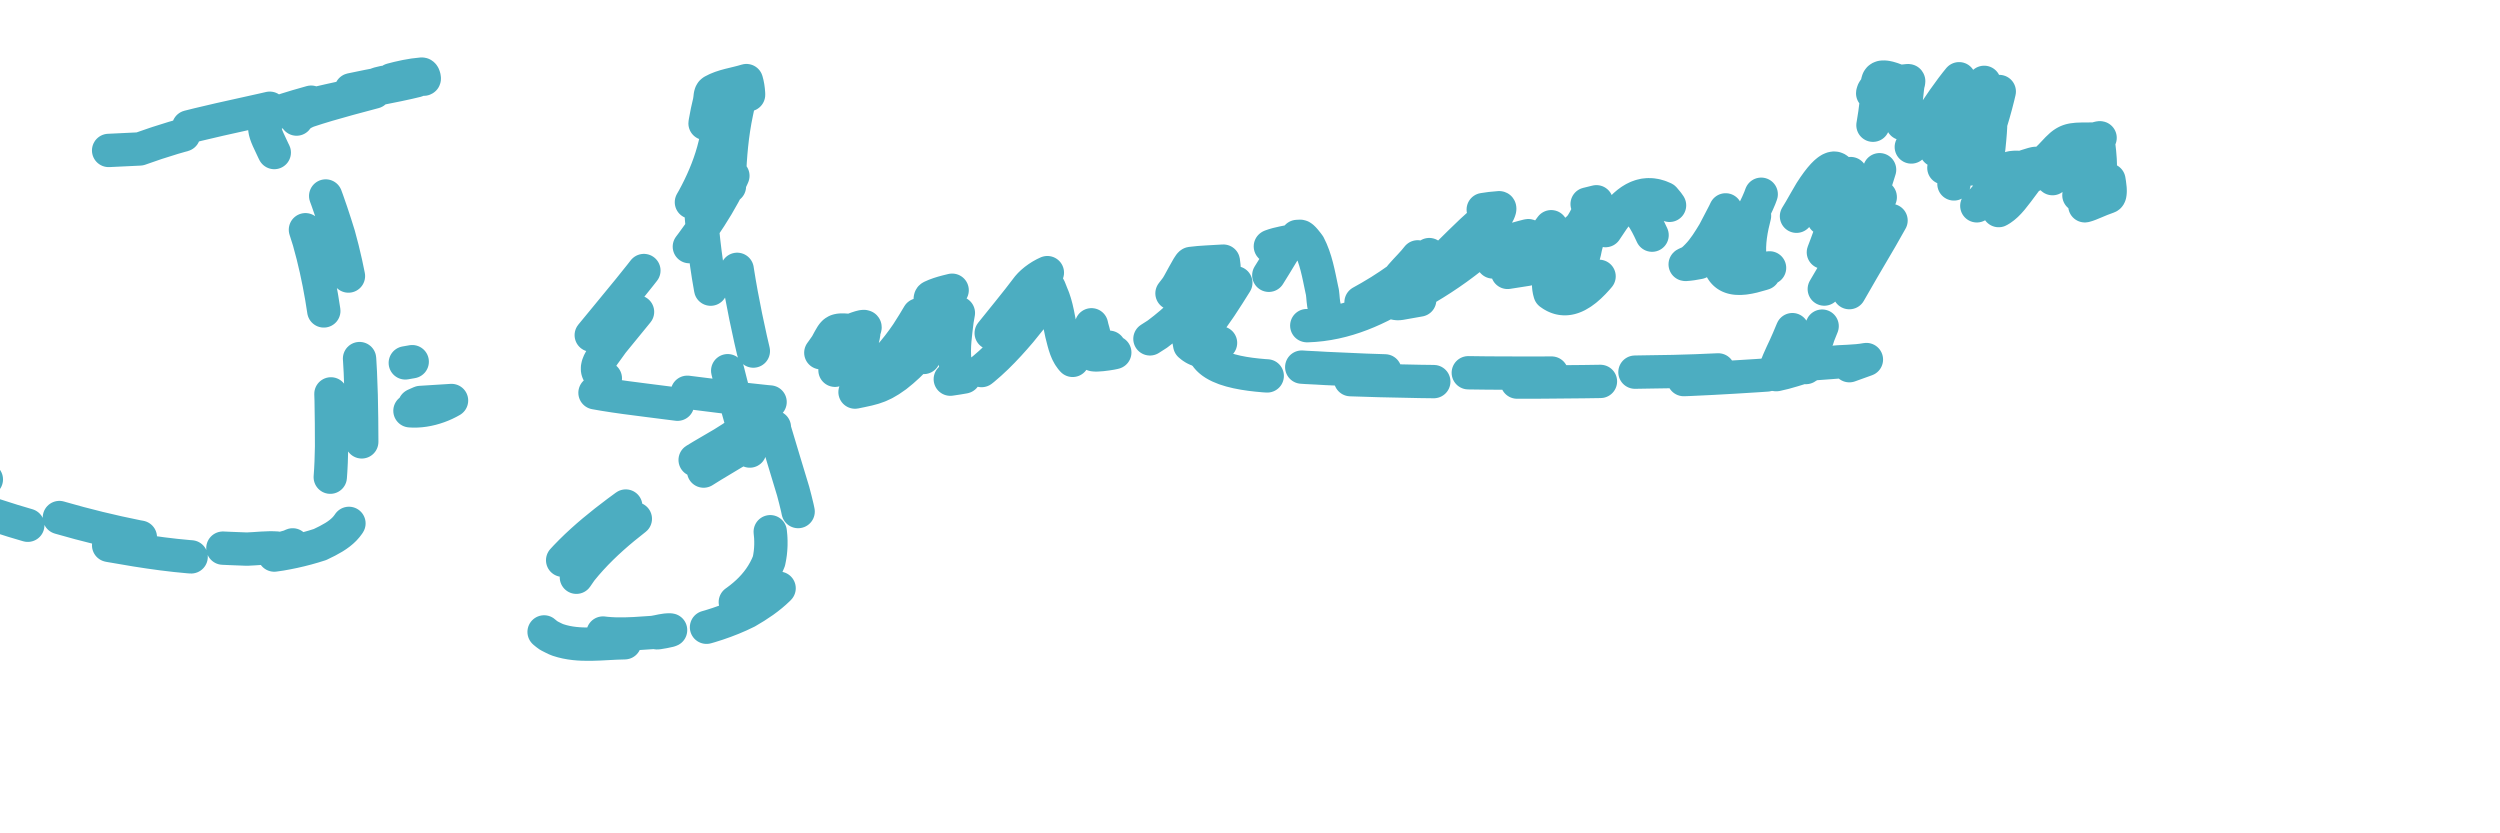 <svg
   xmlns:dc="http://purl.org/dc/elements/1.1/"
   xmlns:cc="http://creativecommons.org/ns#"
   xmlns:rdf="http://www.w3.org/1999/02/22-rdf-syntax-ns#"
   xmlns:svg="http://www.w3.org/2000/svg"
   xmlns="http://www.w3.org/2000/svg"
   version="1.1"
   height="100"
   width="300">
<style>
    .path {
      animation: draw 3.5s infinite;
    }
 
     @keyframes draw {
      50% {
        stroke-dashoffset: 0;
      }
    }
</style>   
  <g
     transform="translate(0,-164.708)"
     id="layer1">
    <path class="path"
       d="m 13.036,182.76 c 2.676,-0.949 5.4,-1.762 8.149,-2.466 3.418,-0.883 6.867,-1.643 10.315,-2.398 2.895,-0.675 5.796,-1.328 8.704,-1.945 2.599,-0.709 5.265,-1.104 7.895,-1.67 0.893,-0.192 -1.792,0.354 -2.696,0.482 -0.292,0.042 0.572,-0.147 0.858,-0.22 0.722,-0.211 0.423,-0.124 0.897,-0.261 -0.037,0.183 -0.299,0.544 -0.112,0.549 0.962,0.027 1.888,-0.421 2.849,-0.473 0.474,-0.026 -0.912,0.263 -1.368,0.393 -0.614,0.176 -1.229,0.35 -1.844,0.525 -3.264,0.888 -6.556,1.693 -9.767,2.765 -2.376,0.999 -1.34,2.036 -0.504,3.961 1.773,3.5 3.088,7.171 4.236,10.913 1.256,4.484 1.972,9.074 2.417,13.7 0.293,3.671 0.328,7.355 0.344,11.035 -0.012,2.486 -0.15,5.013 -0.626,7.459 -0.55,2.818 -1.858,3.756 -4.385,4.943 -8.333,2.724 -16.831,1.622 -25.244,0.119 -6.256,-1.275 -12.421,-3.043 -18.402,-5.276 -0.446,0.2 -3.281,-1.954 -1.634,-2.341 1.435,-0.337 2.903,-0.512 4.354,-0.768 1.187,0.082 0.584,0.035 1.811,0.145 0,0 -3.528,1.176 -3.528,1.176 v 0 c -1.225,-0.092 -0.623,-0.063 -1.807,-0.091 0.971,-0.228 1.947,-0.434 2.913,-0.684 0.171,-0.044 -0.594,-0.019 -0.56,0.164 0.023,0.123 0.115,0.229 0.207,0.314 0.519,0.48 1.12,0.707 1.75,1.025 5.905,2.258 12.007,4.026 18.207,5.267 3.844,0.668 5.149,0.986 9.022,1.304 1.38,0.113 2.765,0.13 4.148,0.195 1.196,-0.042 2.393,-0.208 3.587,-0.124 0.244,0.017 -0.895,0.365 -0.654,0.331 0.738,-0.103 1.446,-0.362 2.168,-0.543 2.376,-1.008 3.861,-1.947 4.368,-4.59 0.534,-2.411 0.642,-4.93 0.685,-7.391 -0.007,-3.671 -0.023,-7.346 -0.308,-11.008 -0.421,-4.605 -1.128,-9.172 -2.395,-13.629 -1.149,-3.732 -2.491,-7.38 -4.285,-10.859 -0.848,-1.891 -2.014,-3.461 0.411,-4.569 3.226,-1.081 6.53,-1.903 9.815,-2.783 2.447,-0.705 5.051,-1.632 7.575,-1.836 0.206,-0.017 0.304,0.329 0.312,0.536 0.013,0.323 -1.406,-0.5 -0.937,0.255 -2.216,0.575 -9.148,1.831 -2.742,0.637 0.35,-0.065 -0.696,0.146 -1.043,0.226 -0.54,0.124 -1.768,0.432 -2.293,0.563 -2.922,0.601 -5.832,1.269 -8.737,1.944 -3.449,0.744 -6.894,1.512 -10.312,2.386 -2.73,0.675 -5.434,1.477 -8.078,2.435 0,0 -3.738,0.179 -3.738,0.179 z"
       id="path4270"
       stroke="#4CADC1" 
	stroke-width="4" 
	stroke-linejoin="round" 
	stroke-linecap="round" 
	stroke-miterlimit="10" 
	stroke-dasharray="10" 
	stroke-dashoffset="90" 
	fill="none"  />
    <path class="path"
       d="m 49.466,208.109 c -0.103,1.759 0.124,3.438 1.613,4.519 0.478,0.122 0.754,0.232 1.261,0.194 0.205,-0.015 0.805,-0.17 0.602,-0.135 -3.079,0.524 -3.985,0.966 -2.492,0.317 0,0 3.734,-0.235 3.734,-0.235 v 0 c -1.902,1.115 -4.617,1.713 -6.711,0.83 -1.458,-1.252 -1.766,-2.976 -1.69,-4.846 0,0 3.683,-0.643 3.683,-0.643 z"
       id="path4272"
       stroke="#4CADC1" 
	stroke-width="4" 
	stroke-linejoin="round" 
	stroke-linecap="round" 
	stroke-miterlimit="10" 
	stroke-dasharray="10" 
	stroke-dashoffset="90" 
	fill="none"  />
    <path class="path"
       d="m 91.241,214.337 c -3.705,-0.293 -7.386,-0.803 -11.073,-1.267 -3.41,-0.448 -6.86,-0.804 -10.23,-1.513 -3.371,-1.029 -1.442,-3.305 -0.069,-5.32 3.707,-4.538 7.535,-8.968 10.918,-13.759 2.323,-3.413 4.347,-7.072 5.167,-11.145 0.044,-1.619 0.568,-4.662 -0.055,-6.171 1.113,0.013 2.313,-0.393 3.339,0.038 0.388,0.163 -0.316,0.781 -0.431,1.186 -0.167,0.587 -0.286,1.187 -0.412,1.784 -0.563,2.659 -0.77,5.221 -0.883,7.935 0.063,7.436 1.471,14.81 3.187,22.023 1.306,5.234 2.931,10.373 4.482,15.536 0.71,2.677 1.322,5.1 0.748,7.852 -1.107,3.102 -3.537,5.03 -6.301,6.611 -4.538,2.271 -9.693,3.017 -14.67,3.716 -2.606,0.028 -5.444,0.525 -7.985,-0.332 -0.384,-0.13 -0.734,-0.346 -1.101,-0.519 -3.181,-2.189 -1.495,-4.864 0.231,-7.403 3.04,-3.835 6.975,-6.742 10.929,-9.553 3.122,-2.21 6.399,-4.18 9.707,-6.094 2.865,-1.733 5.428,-3.85 7.801,-6.198 1.698,-1.758 3.243,-3.633 4.626,-5.646 1.101,-1.997 0.784,-2.026 4.467,-1.489 0.074,0.011 -0.093,0.688 -0.261,1.427 -0.365,1.484 -0.647,3.155 -0.041,4.606 -0.837,0.682 2.084,0.055 1.548,0.115 -0.957,0.108 -1.894,0.434 -2.858,0.428 -0.331,-0.002 0.605,-0.272 0.891,-0.44 0.325,-0.191 0.625,-0.421 0.938,-0.632 2.001,-1.481 3.627,-3.356 5.016,-5.405 1.021,-1.58 1.997,-3.204 2.811,-4.902 0.577,-1.228 0.367,-0.895 3.77,-0.093 0.261,0.061 -0.079,0.53 -0.125,0.793 -0.154,0.883 -0.33,1.761 -0.473,2.646 -0.187,1.589 -0.446,3.208 -0.276,4.808 0.154,0.551 0.083,1.207 0.432,1.694 0.076,0.107 0.174,0.209 0.294,0.261 0.119,0.051 0.516,0.008 0.388,0.031 -1.015,0.189 -2.041,0.311 -3.061,0.466 2.419,-1.326 4.364,-3.455 6.153,-5.525 1.525,-1.916 3.101,-3.79 4.569,-5.751 1.205,-1.466 4.316,-3.104 5.793,-1.404 0.352,0.405 0.489,0.913 0.672,1.4 0.706,1.567 0.839,3.287 1.251,4.931 0.334,1.047 0.432,2.48 1.454,3.098 3.126,-0.477 -0.45,0.274 -1.29,0.119 -0.45,-0.083 0.842,-0.362 1.251,-0.569 1.158,-0.588 1.647,-0.936 2.747,-1.634 2.253,-1.615 4.243,-3.55 5.886,-5.78 0.28,-0.281 1.549,-2.938 1.793,-2.97 1.29,-0.172 2.597,-0.187 3.895,-0.281 0.286,1.647 -0.135,3.342 -0.324,4.987 -0.089,1.441 -0.403,2.925 -0.031,4.345 1.38,-0.286 -2.038,0.428 -3.078,0.297 -0.293,-0.037 0.39,-0.443 0.574,-0.674 0.879,-1.101 1.667,-2.274 2.478,-3.425 1.337,-2.014 2.596,-4.078 3.842,-6.149 1.411,-2.229 2.666,-2.208 5.769,-2.36 0.272,-0.013 0.938,0.932 1.033,1.054 0.853,1.624 1.169,3.504 1.545,5.292 0.28,0.833 -0.027,2.933 1.142,3.217 0.214,0.052 0.441,0.008 0.661,0.012 0.322,-0.057 1.289,-0.222 0.966,-0.171 -0.768,0.122 -1.535,0.521 -2.3,0.382 -0.516,-0.093 0.996,-0.33 1.481,-0.53 1.774,-0.734 3.422,-1.676 5.053,-2.678 2.912,-1.82 5.557,-4.016 8.101,-6.312 0.816,-0.751 1.658,-1.498 2.269,-2.435 0.093,-0.143 0.173,-0.296 0.235,-0.456 0.014,-0.036 -0.053,-0.111 -0.015,-0.116 1.128,-0.144 2.265,-0.21 3.397,-0.315 -2.142,1.436 -3.942,3.347 -5.781,5.144 -1.036,1.358 -2.996,2.856 -3.36,4.6 0.04,0.085 0.036,0.21 0.119,0.254 0.3,0.16 1.348,-0.175 1.013,-0.121 -0.904,0.145 -1.792,0.456 -2.707,0.456 -0.4,1.9e-4 0.748,-0.289 1.112,-0.456 0.425,-0.195 0.835,-0.42 1.252,-0.63 2.438,-1.435 4.753,-3.1 6.892,-4.953 1.584,-1.34 2.209,-1.297 5.02,-1.379 0.26,-0.008 0.251,1.49 0.254,1.596 0.04,0.671 -0.131,1.363 0.031,2.028 0.035,0.143 0.063,0.321 0.187,0.401 0.105,0.068 0.497,-0.059 0.373,-0.039 -1.031,0.168 -2.064,0.323 -3.096,0.484 1.913,-1.111 3.343,-2.926 4.624,-4.695 0.92,-1.031 1.493,-2.3 2.292,-3.414 1.208,0.042 2.452,-0.166 3.625,0.127 0.141,0.035 -1.094,4.623 -1.179,4.929 -0.238,1.502 -1.173,3.295 -0.6,4.808 1.559,-0.11 -1.964,0.418 -2.96,0.412 -0.259,-0.001 0.445,-0.27 0.64,-0.441 0.271,-0.237 0.513,-0.506 0.753,-0.774 0.401,-0.446 1.259,-1.528 1.627,-1.985 1.403,-1.671 2.609,-3.491 3.819,-5.302 1.323,-1.936 3.377,-3.882 6.145,-2.539 1.206,1.326 1.886,3.047 2.67,4.643 0.736,1.204 1.273,2.857 2.913,2.773 -1,0.167 -1.987,0.447 -3,0.502 -0.26,0.014 0.476,-0.222 0.685,-0.377 0.26,-0.193 0.488,-0.427 0.715,-0.659 0.822,-0.843 1.4,-1.808 2.008,-2.808 0.803,-1.58 1.762,-3.132 2.218,-4.86 0.079,-1.271 0.01,-0.593 3.604,-0.396 0.18,0.01 -0.144,0.331 -0.2,0.502 -0.077,0.235 -0.13,0.476 -0.197,0.713 -0.5,1.765 -0.032,0.057 -0.532,1.904 -0.442,1.711 -0.782,3.438 -0.59,5.204 0.193,0.829 0.721,1.321 1.606,1.306 0.238,-0.004 0.942,-0.14 0.706,-0.108 -0.92,0.124 -1.839,0.256 -2.759,0.384 2.168,-1.205 3.676,-3.205 5.105,-5.175 1.011,-1.371 1.773,-2.889 2.645,-4.344 4.597,-7.199 3.899,1.481 3.874,2.113 0.144,0.505 -0.028,1.269 0.276,1.732 0.117,0.179 0.852,-0.042 0.64,-0.018 -1.039,0.115 -2.07,0.288 -3.106,0.432 1.245,-0.869 1.772,-2.35 2.705,-3.481 4.411,-0.734 5.838,0.124 0.567,0.341 -0.147,0.006 0.216,-0.206 0.284,-0.336 0.267,-0.508 0.632,-1.765 0.772,-2.204 0.885,-3.524 1.717,-7.084 1.978,-10.716 -0.016,-1.421 -0.217,-2.472 3.485,-0.705 0.494,0.236 -0.363,1.032 -0.526,1.554 -1.048,3.355 -2.065,6.717 -3.138,10.065 -2.061,6.239 -4.411,12.374 -6.893,18.455 -0.272,1.176 -1.466,2.592 -1.5,3.846 -0.002,0.057 0.134,-0.155 0.077,-0.152 -1.131,0.056 -2.255,0.21 -3.383,0.315 2.903,-5.128 5.869,-10.219 8.865,-15.294 2.99,-5.449 6.562,-10.52 10.026,-15.666 1.23,-1.844 2.527,-3.664 4.051,-5.279 1.193,-1.138 1.604,-0.964 4.26,-0.505 0.172,0.03 -0.528,2.791 -0.595,3.05 -0.625,2.764 -1.447,5.458 -2.514,8.081 -1.038,2.126 -1.617,2.555 -4.825,1.681 -0.31,-0.085 0.168,-0.621 0.275,-0.925 0.134,-0.379 0.298,-0.747 0.447,-1.121 1.183,-2.874 1.109,-3.779 5.293,-3.783 0.3,-2.9e-4 0.158,1.092 0.075,2.162 -0.19,2.897 -1.212,5.805 -0.706,8.714 0.125,0.111 0.208,0.326 0.376,0.334 0.218,0.01 0.806,-0.273 0.588,-0.288 -0.909,-0.063 -1.919,0.558 -2.729,0.141 -0.435,-0.224 0.739,-0.641 1.084,-0.988 0.937,-0.942 1.145,-1.284 1.939,-2.327 1.57,-2.178 1.133,-2.463 4.897,-1.941 0.193,0.027 -0.159,0.357 -0.221,0.541 -0.058,0.17 -0.093,0.347 -0.14,0.521 0.002,0.165 -0.108,0.604 0.244,0.618 0.171,0.007 0.659,-0.174 0.489,-0.153 -0.981,0.121 -1.943,0.462 -2.932,0.454 -0.31,-0.003 0.541,-0.304 0.801,-0.472 0.285,-0.184 0.556,-0.39 0.834,-0.585 1.28,-1.036 2.5,-2.145 3.602,-3.368 1.307,-1.35 1.978,-1.133 4.662,-1.173 0.298,-0.005 0.406,1.765 0.419,1.894 0.17,1.531 -0.074,3.092 0.315,4.592 0.709,0.958 4.214,0.397 -3.045,0.781 -0.128,0.007 0.16,-0.208 0.196,-0.331 0.142,-0.496 0.037,-0.83 -0.03,-1.336 0,0 3.664,-0.692 3.664,-0.692 v 0 c 0.033,0.228 0.366,1.876 -0.083,2.028 -2.402,0.814 -3.47,1.921 -4.375,0.282 -0.345,-1.528 -0.159,-3.091 -0.309,-4.642 -0.04,-0.349 -0.08,-0.931 -0.205,-1.285 -0.031,-0.088 -0.246,-0.206 -0.156,-0.234 6.292,-1.942 3.67,-1.188 2.662,-0.258 -1.102,1.258 -2.339,2.373 -3.614,3.454 -0.045,0.033 -1.599,1.158 -1.61,1.162 -0.71,0.208 -5.225,2.356 -5.231,-0.184 0.016,-0.07 0.216,-1.059 0.345,-1.102 4.806,-1.621 4.449,-1.646 3.211,0.053 -0.239,0.328 -0.486,0.651 -0.729,0.977 -2.615,3.52 -2.51,3.552 -7.47,4.84 -0.719,0.187 -0.762,-0.153 -1.104,-0.616 -0.449,-2.949 0.542,-5.866 0.712,-8.803 0.144,-2.248 -0.51,-2.026 3.371,-2.307 0.241,-0.018 -0.296,0.385 -0.416,0.595 -0.481,0.837 -0.64,1.323 -1.005,2.224 -0.145,0.362 -0.303,0.719 -0.434,1.086 -0.099,0.275 0.016,0.728 -0.255,0.839 -1.186,0.487 -2.512,0.515 -3.76,0.81 -0.093,0.022 0.206,0.064 0.285,0.011 0.422,-0.278 0.726,-1.015 0.928,-1.391 1.081,-2.602 1.943,-5.268 2.529,-8.03 0.252,-1.007 0.356,-1.298 0.496,-2.275 0.03,-0.213 -0.145,-0.568 0.057,-0.643 1.18,-0.439 2.467,-0.504 3.701,-0.755 -0.355,-0.061 -0.159,-0.083 -0.546,0.229 -1.593,1.551 -2.873,3.409 -4.145,5.221 -3.52,5.139 -7.181,10.18 -10.176,15.66 -2.971,5.044 -5.925,10.102 -8.615,15.303 -1.324,0.371 -2.624,0.846 -3.973,1.114 -0.258,0.051 -0.139,-0.537 -0.056,-0.787 0.392,-1.183 1.018,-2.296 1.494,-3.442 2.569,-6.06 5,-12.179 7.035,-18.443 1.041,-3.336 2.06,-6.666 2.976,-10.038 0.146,-0.537 -0.039,-1.327 0.44,-1.61 1.158,-0.684 2.579,-0.835 3.917,-0.962 0.198,-0.019 -0.026,0.396 -0.039,0.594 -0.332,3.65 -1.127,7.233 -1.97,10.794 -0.018,0.064 -0.85,2.861 -0.948,2.89 -1.28,0.38 -2.627,0.505 -3.957,0.629 -0.101,0.009 -0.277,-0.211 -0.182,-0.243 1.16,-0.388 2.374,-0.591 3.56,-0.886 -0.977,0.612 -1.616,2.884 -2.721,3.564 -4.072,1.013 -4.927,2.33 -5.221,-1.267 0.115,-3.158 -0.854,-2.59 3.699,-3.448 0.107,-0.02 -0.119,0.181 -0.179,0.272 -0.94,1.425 -1.632,3.01 -2.681,4.372 -1.448,2.009 -2.96,4.023 -5.07,5.387 -2.067,0.483 -6.064,2.489 -6.939,-0.707 -0.192,-1.812 0.137,-3.585 0.588,-5.343 0.232,-0.88 0.462,-1.76 0.697,-2.639 0.052,-0.194 -0.021,-0.514 0.169,-0.577 1.245,-0.41 2.564,-0.549 3.859,-0.751 0.05,-0.008 -0.009,0.101 -0.013,0.151 -0.472,1.763 -1.447,3.351 -2.256,4.972 -0.554,0.926 -2.261,3.833 -3.35,4.126 -1.404,0.378 -2.854,0.56 -4.281,0.841 -1.64,-0.298 -2.237,-1.824 -2.991,-3.155 -0.736,-1.494 -1.358,-3.233 -2.628,-4.347 -1.449,-0.224 -1.119,-0.12 2.811,-0.79 0.148,-0.025 -0.267,0.14 -0.381,0.237 -0.523,0.445 -0.812,1.083 -1.29,1.567 -1.212,1.827 -2.45,3.645 -3.846,5.338 -1.464,1.837 -4.385,6.229 -7.402,3.942 -0.518,-1.639 0.285,-3.424 0.601,-5.036 0.384,-1.372 0.759,-2.741 1.035,-4.14 0.049,-0.246 -0.111,-0.638 0.117,-0.743 1.201,-0.553 2.546,-0.712 3.818,-1.068 -1.011,0.699 -1.319,2.605 -2.357,3.361 -1.298,1.837 -2.771,3.579 -4.569,4.949 -4.635,0.862 -5.013,1.816 -4.919,-2.065 -0.006,-0.24 5.3e-4,-0.73 -0.068,-0.989 -0.016,-0.059 -0.157,-0.139 -0.098,-0.155 6.083,-1.655 3.489,-1.061 2.269,-0.05 -2.14,1.884 -4.484,3.539 -6.903,5.044 -2.687,1.413 -3.127,1.452 -6.863,2.098 -0.684,0.118 -1.168,-0.12 -1.309,-0.791 0.312,-1.945 2.283,-3.344 3.401,-4.836 1.853,-1.811 3.687,-3.65 5.692,-5.294 1.353,-0.186 2.695,-0.48 4.058,-0.558 0.103,-0.006 0.114,0.297 -0.224,0.845 -0.602,0.975 -1.456,1.75 -2.295,2.514 -2.558,2.312 -5.214,4.529 -8.13,6.38 -3.808,2.406 -7.755,4.276 -12.395,4.416 -0.24,-0.063 -0.501,-0.074 -0.721,-0.188 -1.166,-0.604 -0.893,-2.442 -1.182,-3.485 -0.36,-1.727 -0.653,-3.561 -1.517,-5.11 -0.152,-0.168 -0.279,-0.363 -0.457,-0.504 -0.148,-0.116 -0.68,-0.187 -0.504,-0.253 0.998,-0.377 2.073,-0.505 3.115,-0.733 0.2,-0.044 -0.416,0.068 -0.587,0.18 -0.375,0.244 -0.82,0.945 -1.059,1.279 -1.247,2.086 -2.544,4.144 -3.872,6.179 -1.181,1.681 -4.353,7.643 -7.309,4.944 -0.333,-1.477 -0.087,-2.987 0.033,-4.479 0.179,-1.561 0.587,-3.181 0.34,-4.741 1.169,-0.309 2.327,-0.662 3.506,-0.928 0.096,-0.022 -0.165,0.112 -0.227,0.188 -0.659,0.82 -1.006,1.889 -1.623,2.739 -1.639,2.281 -3.657,4.239 -5.907,5.919 -2.839,1.849 -6.486,4.094 -9.99,3.333 -0.952,-0.859 -1.182,-2.154 -1.495,-3.35 -0.391,-1.633 -0.531,-3.334 -1.24,-4.883 -0.157,-0.388 -0.284,-0.868 -0.628,-1.156 -0.119,-0.1 -0.577,-0.129 -0.43,-0.18 5.649,-1.956 2.947,-0.894 1.931,0.161 -1.477,1.971 -3.065,3.852 -4.599,5.779 -1.8,2.118 -3.766,4.177 -6.078,5.737 -4.103,0.778 -4.889,1.953 -5.461,-1.61 -0.167,-1.634 0.078,-3.284 0.272,-4.907 0.141,-0.885 0.31,-1.762 0.465,-2.644 0.043,-0.247 -0.105,-0.633 0.121,-0.742 1.169,-0.563 2.481,-0.762 3.731,-1.112 0.043,-0.012 -0.062,0.063 -0.093,0.094 -0.853,1.704 -1.829,3.353 -2.855,4.957 -1.377,2.093 -3.008,4 -4.998,5.54 -2.115,1.561 -3.022,1.519 -6.178,2.198 -0.72,0.155 -1.272,0.011 -1.691,-0.603 -0.58,-1.539 -0.382,-3.26 0.01,-4.829 0.058,-0.248 0.131,-0.494 0.175,-0.745 0.037,-0.206 -0.126,-0.548 0.068,-0.625 5.411,-2.163 3.873,-1.435 2.939,0.455 -1.386,2.048 -2.977,3.924 -4.674,5.721 -2.376,2.372 -4.922,4.532 -7.793,6.293 -3.321,1.908 -6.614,3.864 -9.753,6.063 -3.937,2.783 -7.875,5.628 -10.92,9.423 -1.614,2.321 -3.421,4.803 -0.307,6.761 2.836,1.184 5.965,0.883 8.968,0.672 0.673,-0.099 1.34,-0.326 2.02,-0.297 0.511,0.022 -1.993,0.453 -1.499,0.319 2.391,-0.646 4.888,-0.965 7.058,-2.264 2.731,-1.485 5.136,-3.304 6.302,-6.297 0.603,-2.639 -0.026,-5.097 -0.677,-7.677 -1.486,-5.185 -3.08,-10.338 -4.365,-15.579 -1.701,-7.248 -3.126,-14.645 -3.246,-22.109 0.104,-3.322 0.362,-6.568 1.164,-9.805 0.104,-0.421 0.011,-1.028 0.388,-1.242 1.227,-0.696 2.692,-0.845 4.038,-1.268 0.583,1.942 0.068,4.395 0.016,6.379 -0.828,4.134 -2.862,7.847 -5.229,11.306 -3.369,4.781 -7.185,9.203 -10.86,13.747 -1.346,1.964 -3.255,3.69 -0.035,4.603 3.353,0.666 6.759,1.092 10.15,1.509 3.718,0.466 7.434,0.95 11.171,1.235 0,0 -3.546,1.165 -3.546,1.165 z"
       id="path4274"
       stroke="#4CADC1" 
	stroke-width="4" 
	stroke-linejoin="round" 
	stroke-linecap="round" 
	stroke-miterlimit="10" 
	stroke-dasharray="10" 
	stroke-dashoffset="90" 
	fill="none"  />
    <path class="path"
       d="m 147.826,205.059 c 0.134,0.565 0.227,1.241 0.625,1.709 1.71,2.006 8.455,1.985 10.594,2.152 13.016,0.662 26.052,0.666 39.079,0.414 7.169,-0.054 14.32,-0.582 21.465,-1.118 1.46,-0.156 2.935,-0.095 4.379,-0.362 0,0 -3.509,1.263 -3.509,1.263 v 0 c -1.434,0.186 -2.883,0.179 -4.324,0.309 -7.061,0.494 -14.128,0.964 -21.209,1.009 -13.058,0.225 -26.126,0.2 -39.174,-0.416 -2.526,-0.191 -9.041,-0.051 -10.928,-2.448 -0.398,-0.505 -0.518,-1.22 -0.671,-1.818 0,0 3.673,-0.695 3.673,-0.695 z"
       id="path4276"
       stroke="#4CADC1" 
	stroke-width="4" 
	stroke-linejoin="round" 
	stroke-linecap="round" 
	stroke-miterlimit="10" 
	stroke-dasharray="10" 
	stroke-dashoffset="90" 
	fill="none" />
  </g>
</svg>